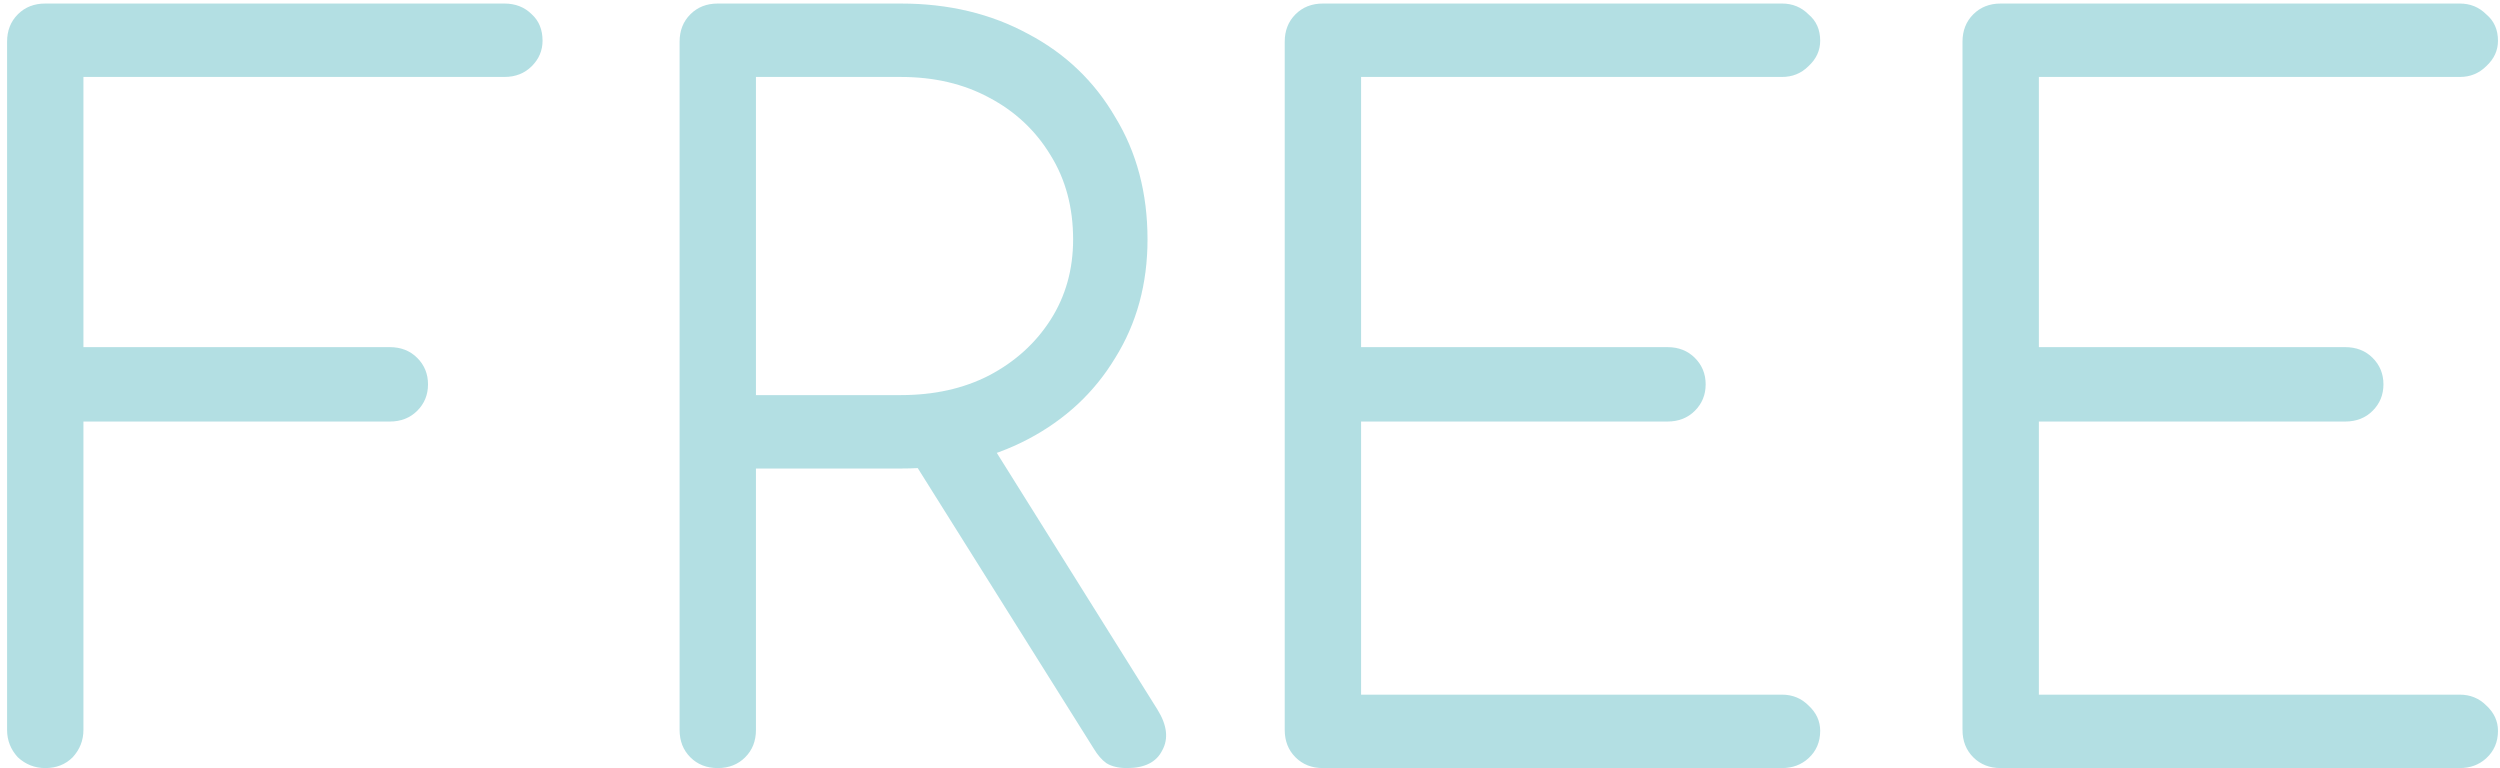 <svg width="332" height="102" viewBox="0 0 332 102" fill="none" xmlns="http://www.w3.org/2000/svg">
<path opacity="0.3" d="M6.01 102C4.623 102 3.41 101.523 2.37 100.57C1.417 99.53 0.94 98.317 0.94 96.93V5.54C0.94 4.067 1.417 2.853 2.37 1.9C3.323 0.947 4.537 0.47 6.01 0.47H66.98C68.453 0.47 69.667 0.947 70.62 1.9C71.573 2.767 72.05 3.937 72.05 5.41C72.05 6.71 71.573 7.837 70.62 8.79C69.667 9.743 68.453 10.22 66.98 10.22H11.08V46.1H51.77C53.243 46.1 54.457 46.577 55.41 47.53C56.363 48.483 56.84 49.653 56.84 51.04C56.84 52.427 56.363 53.597 55.41 54.55C54.457 55.503 53.243 55.98 51.77 55.98H11.08V96.93C11.08 98.317 10.603 99.53 9.65 100.57C8.697 101.523 7.483 102 6.01 102ZM95.32 102C93.847 102 92.633 101.523 91.68 100.57C90.727 99.617 90.25 98.403 90.25 96.93V5.54C90.25 4.067 90.727 2.853 91.68 1.9C92.633 0.947 93.847 0.47 95.32 0.47H119.63C125.957 0.47 131.59 1.813 136.53 4.5C141.47 7.1 145.327 10.783 148.1 15.55C150.96 20.23 152.39 25.647 152.39 31.8C152.39 37.693 150.96 42.937 148.1 47.53C145.327 52.123 141.47 55.72 136.53 58.32C131.59 60.92 125.957 62.22 119.63 62.22H100.39V96.93C100.39 98.403 99.913 99.617 98.96 100.57C98.007 101.523 96.793 102 95.32 102ZM149.66 102C148.533 102 147.623 101.783 146.93 101.35C146.323 100.917 145.76 100.267 145.24 99.4L120.28 59.62L130.42 57.02L153.69 94.2C154.99 96.28 155.207 98.1 154.34 99.66C153.56 101.22 152 102 149.66 102ZM100.39 52.47H119.63C124.05 52.47 127.95 51.603 131.33 49.87C134.797 48.05 137.527 45.58 139.52 42.46C141.513 39.34 142.51 35.787 142.51 31.8C142.51 27.553 141.513 23.827 139.52 20.62C137.527 17.327 134.797 14.77 131.33 12.95C127.95 11.13 124.05 10.22 119.63 10.22H100.39V52.47ZM175.681 102C174.208 102 172.995 101.523 172.041 100.57C171.088 99.617 170.611 98.403 170.611 96.93V5.54C170.611 4.067 171.088 2.853 172.041 1.9C172.995 0.947 174.208 0.47 175.681 0.47H236.651C238.038 0.47 239.208 0.947 240.161 1.9C241.201 2.767 241.721 3.937 241.721 5.41C241.721 6.71 241.201 7.837 240.161 8.79C239.208 9.743 238.038 10.22 236.651 10.22H180.751V46.1H221.441C222.915 46.1 224.128 46.577 225.081 47.53C226.035 48.483 226.511 49.653 226.511 51.04C226.511 52.427 226.035 53.597 225.081 54.55C224.128 55.503 222.915 55.98 221.441 55.98H180.751V92.25H236.651C238.038 92.25 239.208 92.727 240.161 93.68C241.201 94.633 241.721 95.76 241.721 97.06C241.721 98.533 241.201 99.747 240.161 100.7C239.208 101.567 238.038 102 236.651 102H175.681ZM265.691 102C264.218 102 263.004 101.523 262.051 100.57C261.098 99.617 260.621 98.403 260.621 96.93V5.54C260.621 4.067 261.098 2.853 262.051 1.9C263.004 0.947 264.218 0.47 265.691 0.47H326.661C328.048 0.47 329.218 0.947 330.171 1.9C331.211 2.767 331.731 3.937 331.731 5.41C331.731 6.71 331.211 7.837 330.171 8.79C329.218 9.743 328.048 10.22 326.661 10.22H270.761V46.1H311.451C312.924 46.1 314.138 46.577 315.091 47.53C316.044 48.483 316.521 49.653 316.521 51.04C316.521 52.427 316.044 53.597 315.091 54.55C314.138 55.503 312.924 55.98 311.451 55.98H270.761V92.25H326.661C328.048 92.25 329.218 92.727 330.171 93.68C331.211 94.633 331.731 95.76 331.731 97.06C331.731 98.533 331.211 99.747 330.171 100.7C329.218 101.567 328.048 102 326.661 102H265.691Z" fill="#0093A1"/>
</svg>
